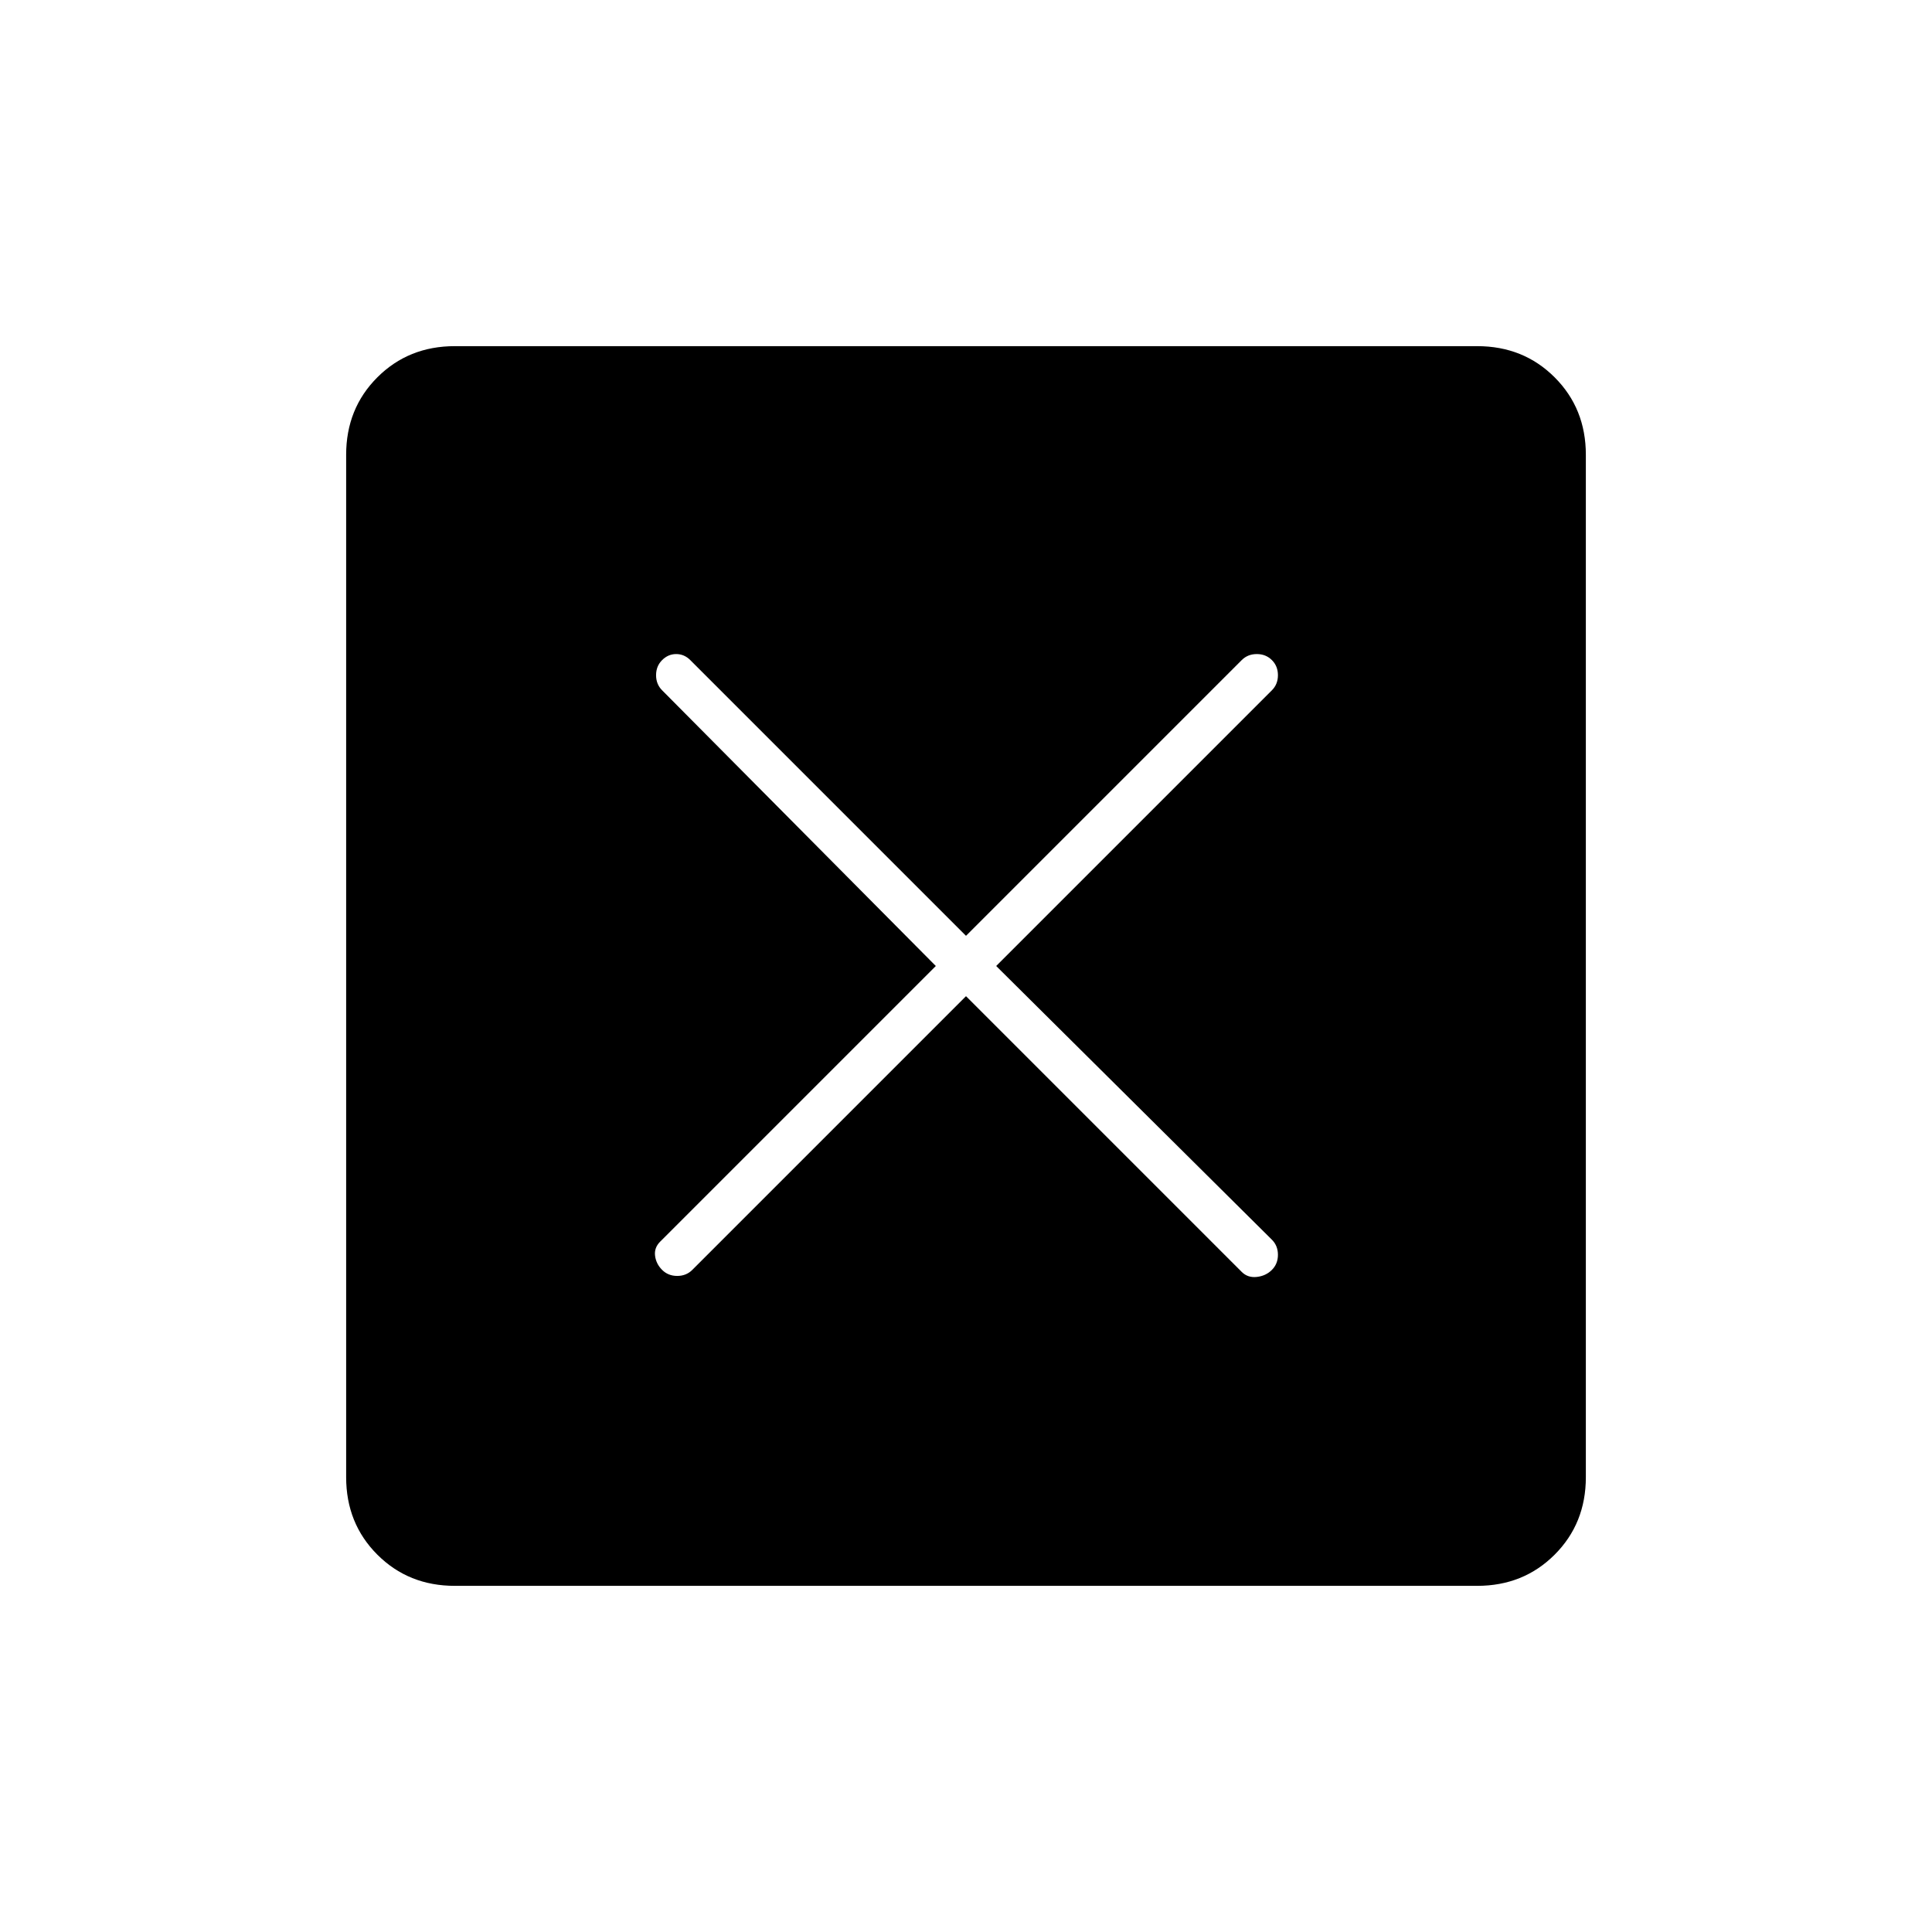 <svg xmlns="http://www.w3.org/2000/svg" height="48" viewBox="0 -960 960 960" width="48"><path d="m480-465 137 137q3 3 7.5 2.5t7.5-3.5q3-3 3-7.5t-3-7.5L495-480l137-137q3-3 3-7.5t-3-7.5q-3-3-7.5-3t-7.5 3L480-495 343-632q-3-3-7-3t-7 3q-3 3-3 7.5t3 7.5l136 137-137 137q-3 3-2.5 7t3.5 7q3 3 7.5 3t7.5-3l136-136ZM226-172q-23 0-38.5-15.5T172-226v-508q0-23 15.5-38.5T226-788h508q23 0 38.5 15.5T788-734v508q0 23-15.5 38.5T734-172H226Z"/></svg>